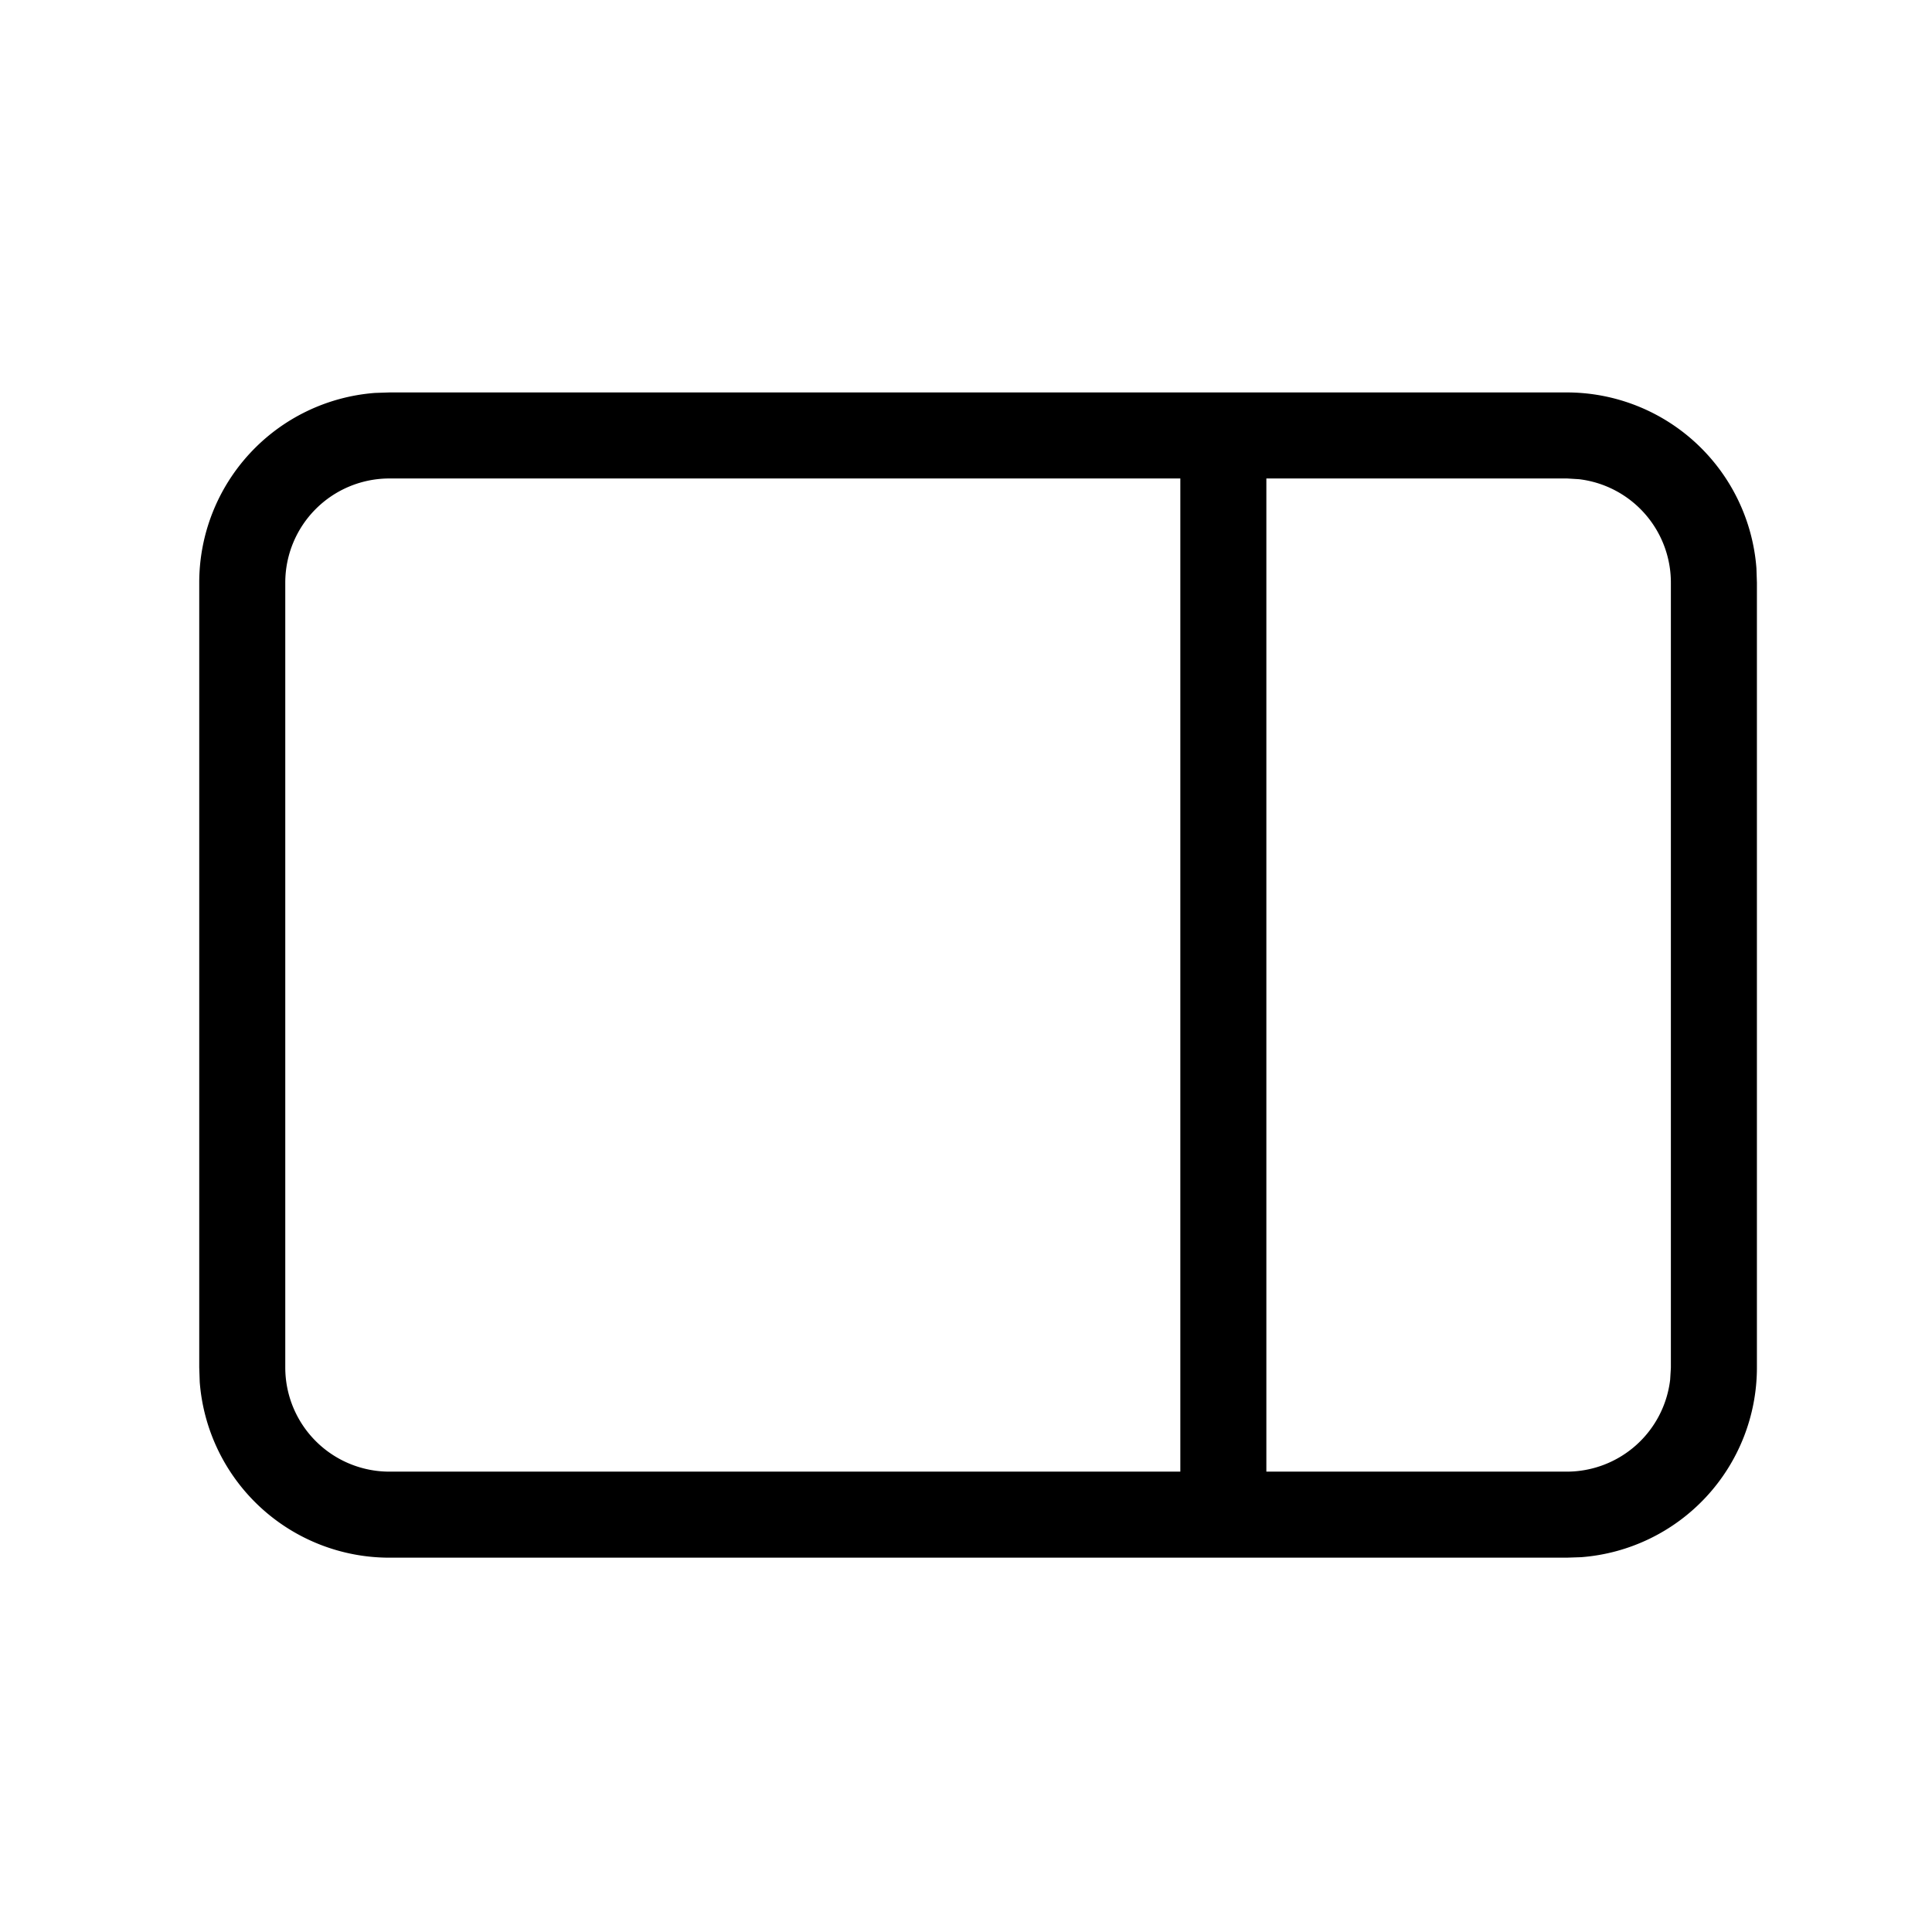 <svg xmlns="http://www.w3.org/2000/svg" width="32" height="32" fill="currentColor" viewBox="0 0 32 32">
  <path fill-rule="evenodd" d="M25.948 25.8H6.45a3.15 3.15 0 01-3.142-2.912l-.008-.24V9.65a3.15 3.15 0 012.912-3.142l.24-.008H25.95a3.15 3.15 0 013.142 2.912l.008.24V22.65a3.15 3.15 0 01-2.912 3.142l-.24.008zM20.975 7.925v16.45h4.975a1.725 1.725 0 001.713-1.523l.012-.196V9.65a1.725 1.725 0 00-1.523-1.713l-.196-.012h-4.981zM6.45 24.375h13.1V7.925H6.45A1.725 1.725 0 004.725 9.65v13a1.725 1.725 0 001.725 1.725z" clip-rule="evenodd"/>
</svg>
